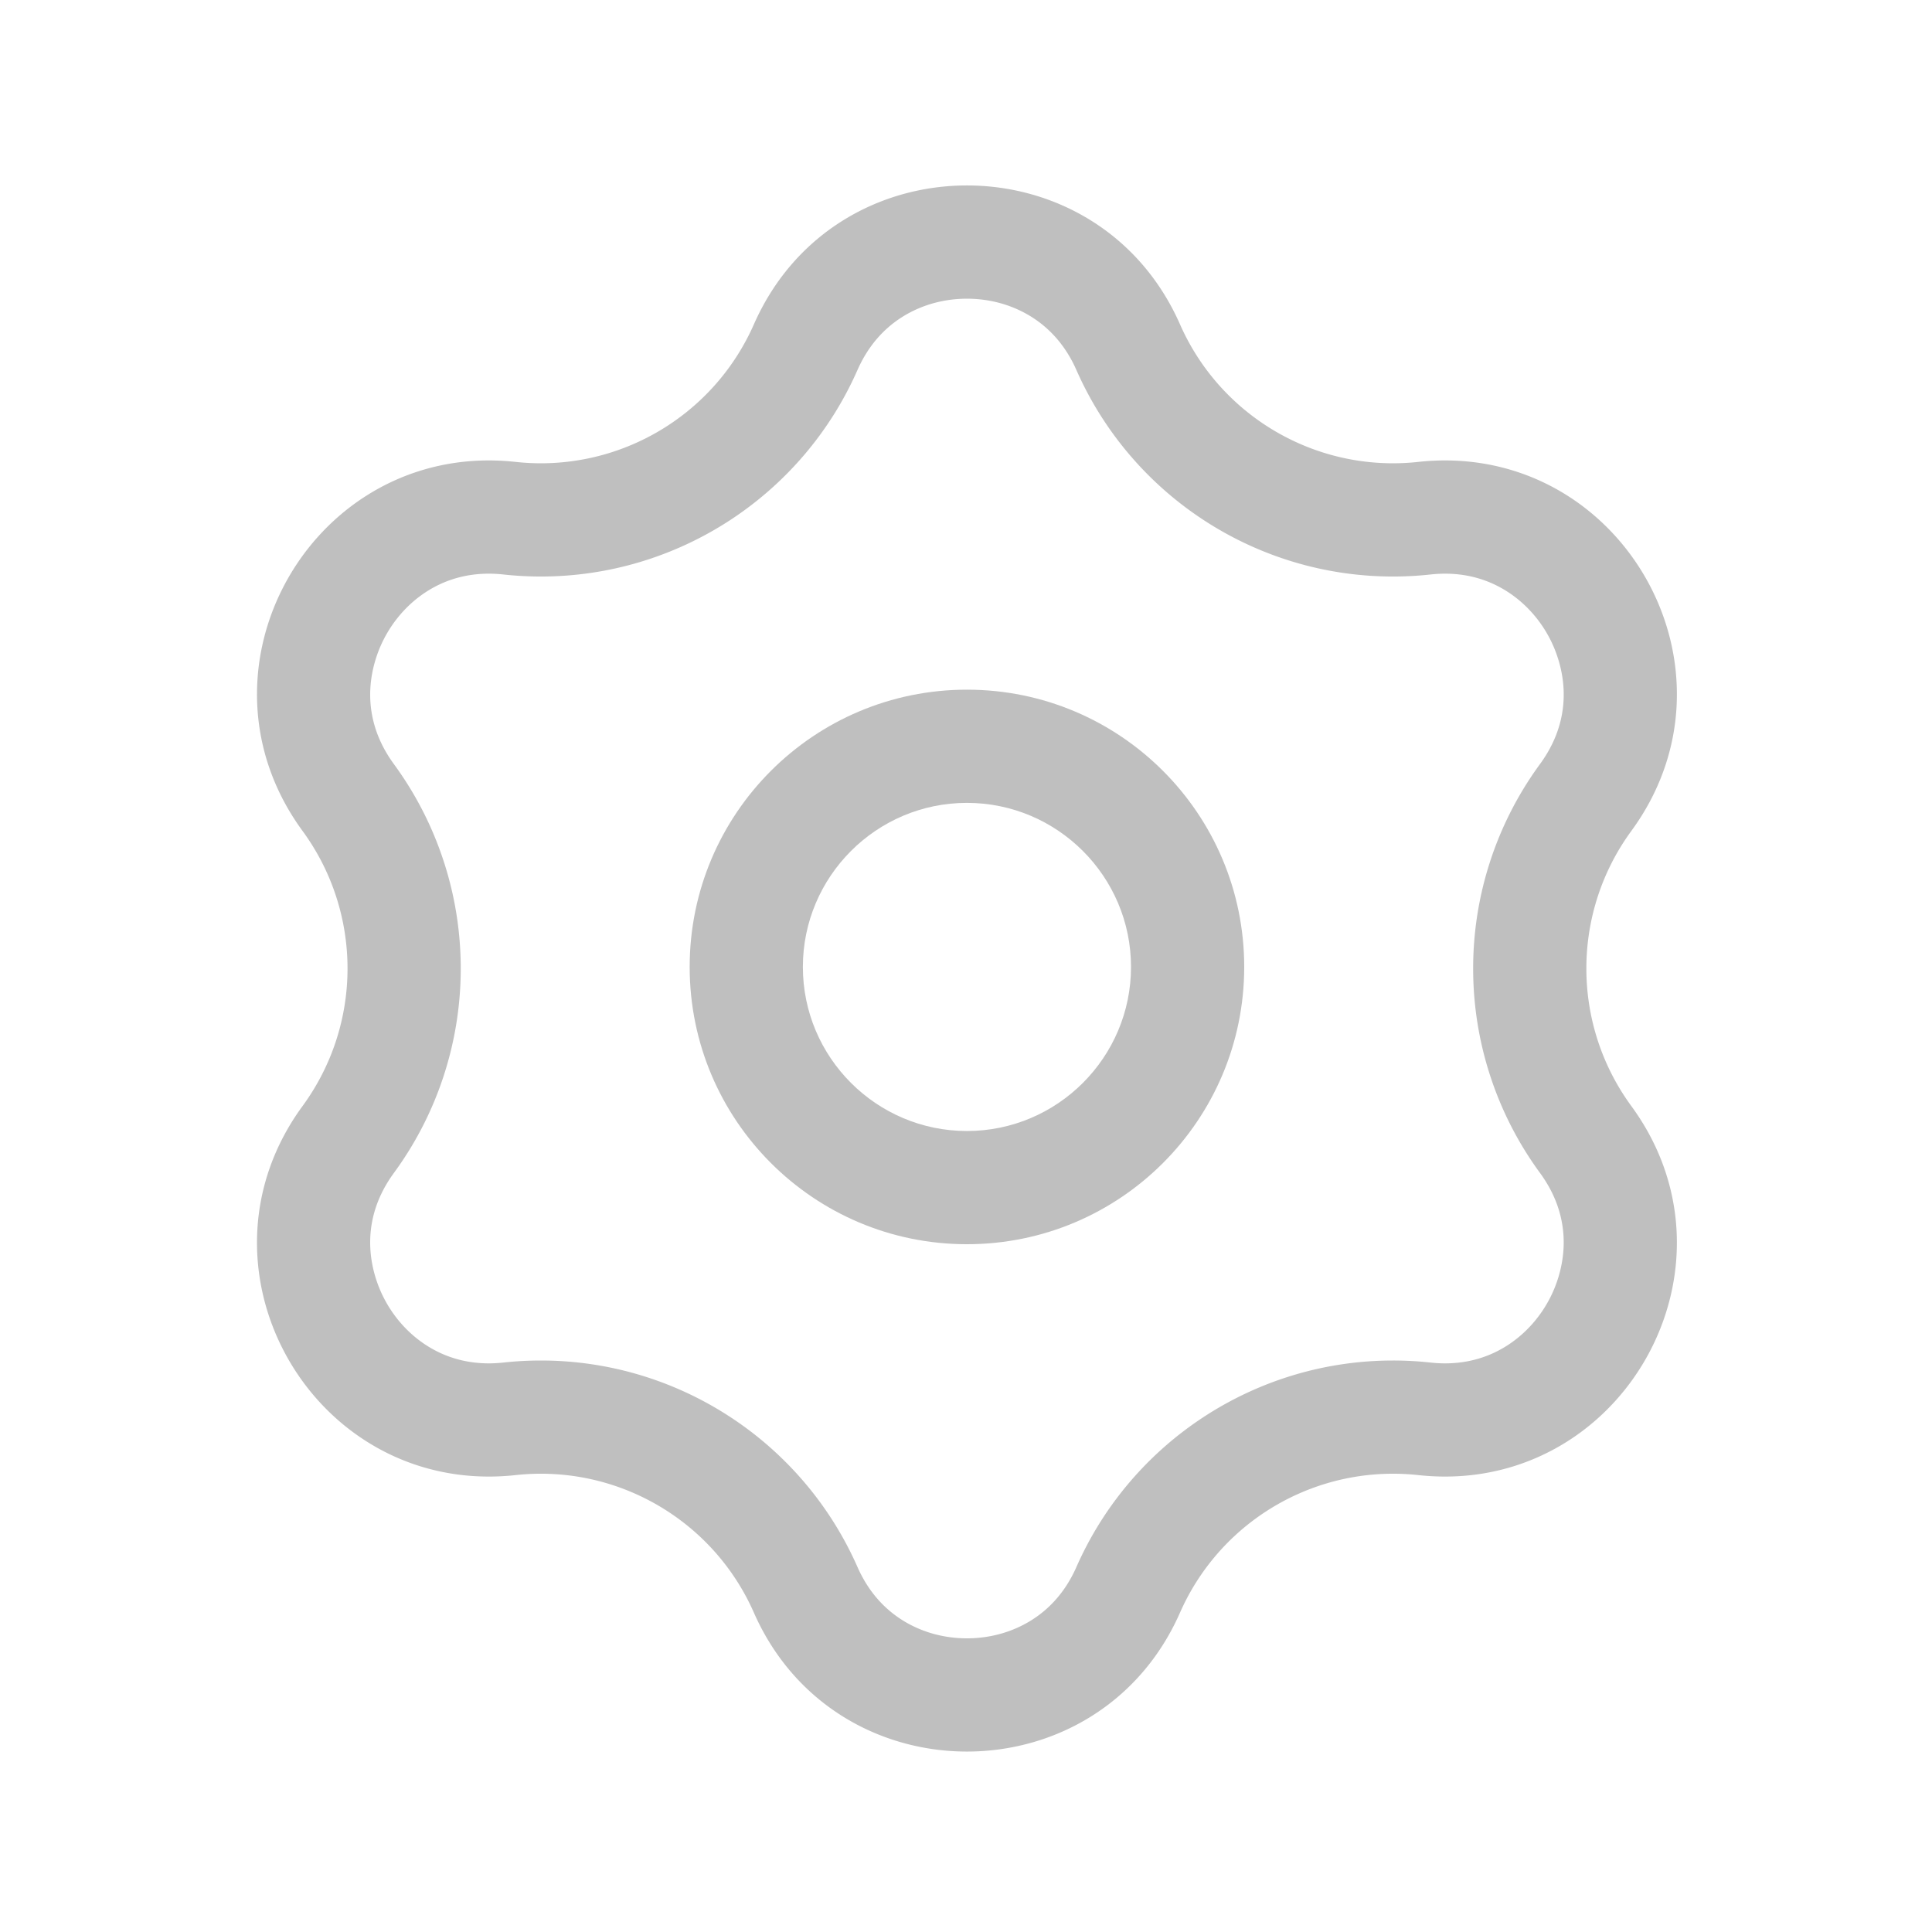 <svg t="1567996919933" class="icon" viewBox="0 0 1024 1024" version="1.1" xmlns="http://www.w3.org/2000/svg" p-id="2065" width="128" height="128"><path d="M864.64 586.23c-31.78-43.41-31.78-102.4 0-145.81 60.52-82.67-0.25-196.38-98.72-196.38-4.65 0-9.4 0.25-14.21 0.78-4.49 0.49-8.96 0.73-13.4 0.73-48.45 0-93-28.54-112.88-73.63-21.64-49.08-67.29-73.63-112.93-73.63s-91.29 24.54-112.93 73.63c-19.88 45.1-64.42 73.63-112.88 73.63-4.44 0-8.91-0.24-13.4-0.73-4.82-0.52-9.55-0.78-14.21-0.78-98.46 0-159.23 113.72-98.72 196.38 31.78 43.41 31.78 102.4 0 145.81-60.52 82.67 0.25 196.38 98.72 196.38 4.65 0 9.4-0.25 14.21-0.78 4.49-0.49 8.96-0.73 13.4-0.73 48.45 0 93 28.54 112.88 73.63 21.64 49.08 67.29 73.63 112.93 73.63s91.29-24.54 112.93-73.63c19.88-45.1 64.42-73.63 112.88-73.63 4.44 0 8.91 0.24 13.4 0.73 4.82 0.52 9.55 0.78 14.21 0.78 98.46 0 159.23-113.72 98.72-196.38z m-74.98-16.57a183.136 183.136 0 0 0 26.56 52.01c20.76 28.36 10.75 55.58 5.48 65.97-5.29 10.43-13.11 19.19-22.6 25.34-9.88 6.39-21.05 9.63-33.19 9.63-2.53 0-5.12-0.14-7.72-0.43a183.5 183.5 0 0 0-19.88-1.08c-72.61 0-138.47 42.95-167.78 109.42-5.42 12.29-13.54 21.85-24.15 28.41-9.96 6.16-21.67 9.42-33.88 9.42s-23.93-3.26-33.88-9.42c-10.6-6.57-18.73-16.12-24.15-28.41-29.31-66.47-95.17-109.42-167.78-109.42-6.61 0-13.3 0.36-19.88 1.08-2.6 0.28-5.2 0.43-7.72 0.43-12.14 0-23.31-3.24-33.2-9.63-9.49-6.14-17.31-14.9-22.6-25.33-5.27-10.39-15.28-37.6 5.49-65.97a183.142 183.142 0 0 0 26.56-52.01c5.88-18.22 8.86-37.17 8.86-56.33 0-19.16-2.98-38.12-8.86-56.33A183.136 183.136 0 0 0 208.78 405c-20.76-28.36-10.75-55.58-5.48-65.97 5.29-10.43 13.11-19.19 22.6-25.34 9.88-6.39 21.05-9.63 33.19-9.63 2.53 0 5.12 0.14 7.72 0.43a183.5 183.5 0 0 0 19.88 1.08c72.61 0 138.47-42.95 167.78-109.42 5.42-12.29 13.54-21.85 24.15-28.41 9.96-6.16 21.67-9.42 33.88-9.42s23.93 3.26 33.88 9.42c10.61 6.57 18.73 16.12 24.15 28.41 29.31 66.47 95.17 109.42 167.78 109.42 6.61 0 13.3-0.36 19.88-1.08 2.6-0.28 5.2-0.43 7.72-0.43 12.14 0 23.31 3.24 33.2 9.63 9.49 6.14 17.31 14.9 22.6 25.33 5.27 10.39 15.28 37.6-5.49 65.97A183.142 183.142 0 0 0 789.66 457a183.135 183.135 0 0 0-8.86 56.33c0 19.16 2.98 38.11 8.86 56.33z" p-id="2066" fill="#bfbfbf"></path><path d="M512.5 365.54c-81.16 0-146.96 65.8-146.96 146.96s65.8 146.96 146.96 146.96 146.96-65.8 146.96-146.96-65.8-146.96-146.96-146.96z m0 233.92c-47.95 0-86.96-39.01-86.96-86.96s39.01-86.96 86.96-86.96 86.96 39.01 86.96 86.96-39.01 86.96-86.96 86.96z" p-id="2067" fill="#bfbfbf"></path></svg>